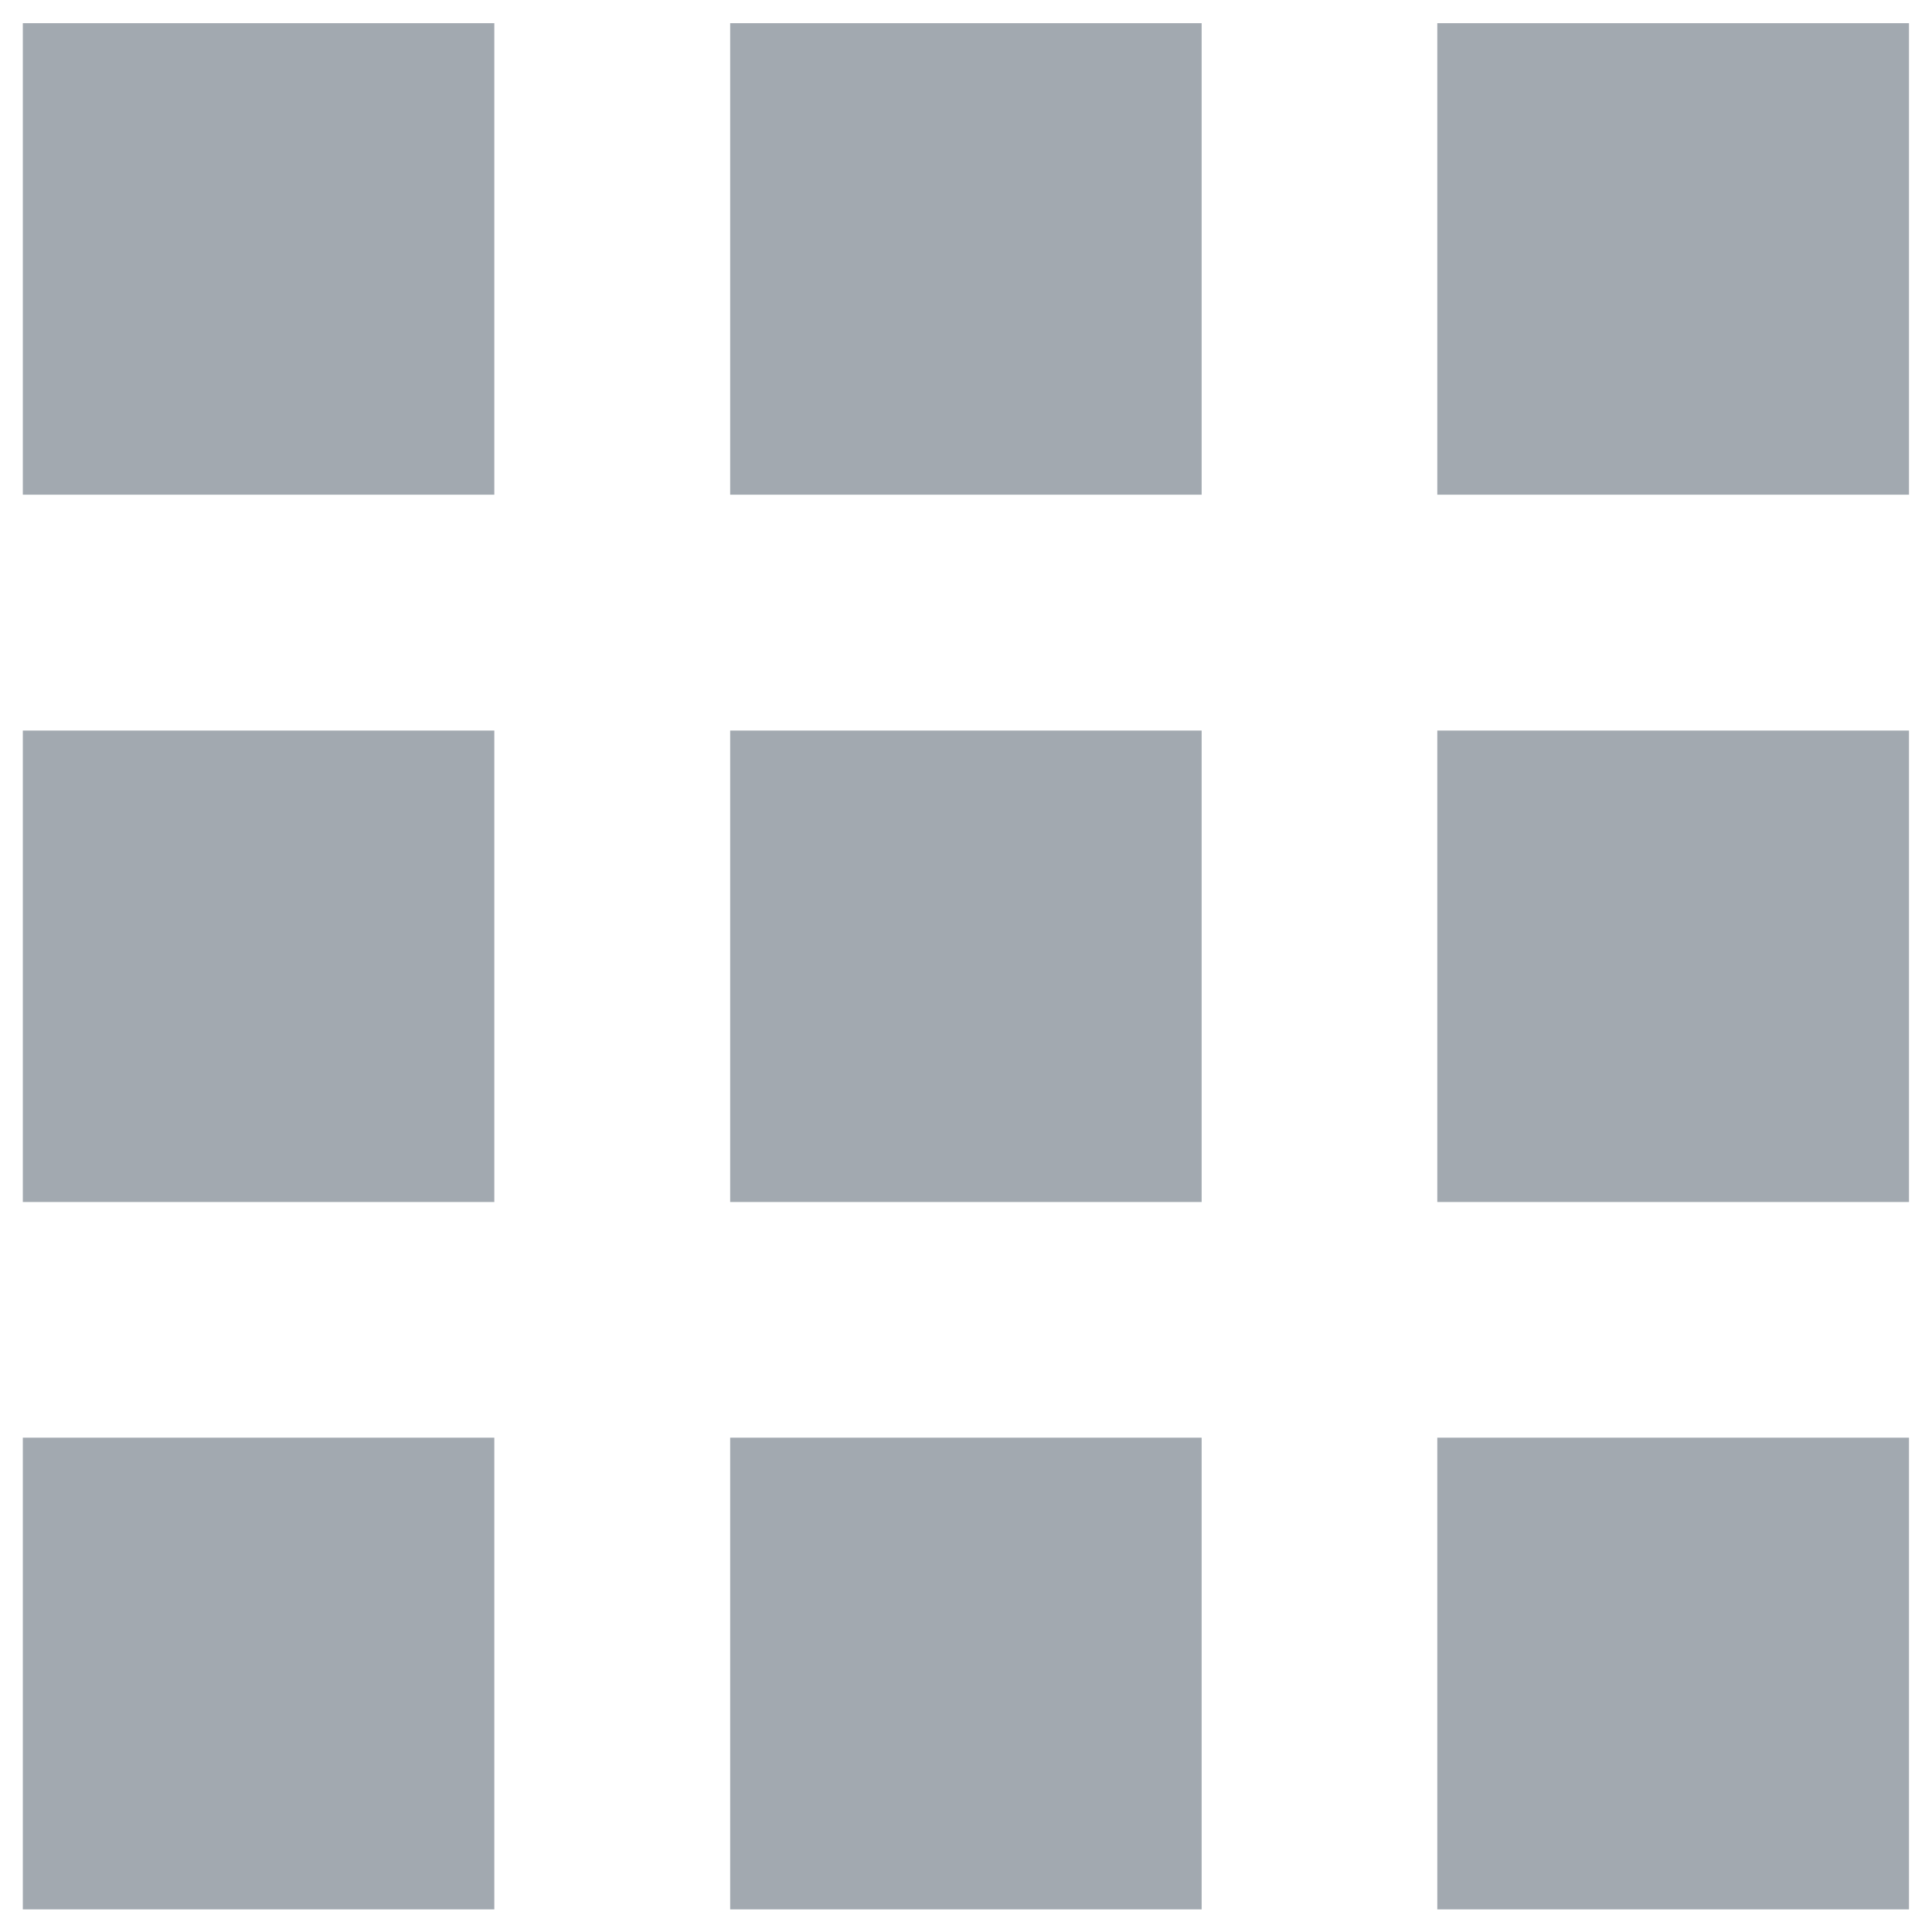 <?xml version="1.0" encoding="utf-8"?>
<!-- Generator: Adobe Illustrator 24.0.2, SVG Export Plug-In . SVG Version: 6.00 Build 0)  -->
<svg version="1.1" id="Layer_1" xmlns="http://www.w3.org/2000/svg" xmlns:xlink="http://www.w3.org/1999/xlink" x="0px" y="0px"
	 viewBox="0 0 1024 1024" style="enable-background:new 0 0 1024 1024;" xml:space="preserve">
<style type="text/css">
	.st0{fill:#A2A9B0;}
</style>
<g id="Mask_Group_9_xA0_Clipping_Path_19_">
	<g>
		<path class="st0" d="M761.8,1012h250V762h-250V1012z M387,1012h249.9V762H387V1012z M12.1,1012H262V762H12.1V1012z M761.8,637.1
			h250V387.2h-250V637.1z M387,637.1h249.9V387.2H387V637.1z M12.1,637.1H262V387.2H12.1V637.1z M761.8,12.3v249.9h250V12.3H761.8z
			 M387,262.2h249.9V12.3H387V262.2z M12.1,262.2H262V12.3H12.1V262.2z"/>
	</g>
</g>
</svg>
